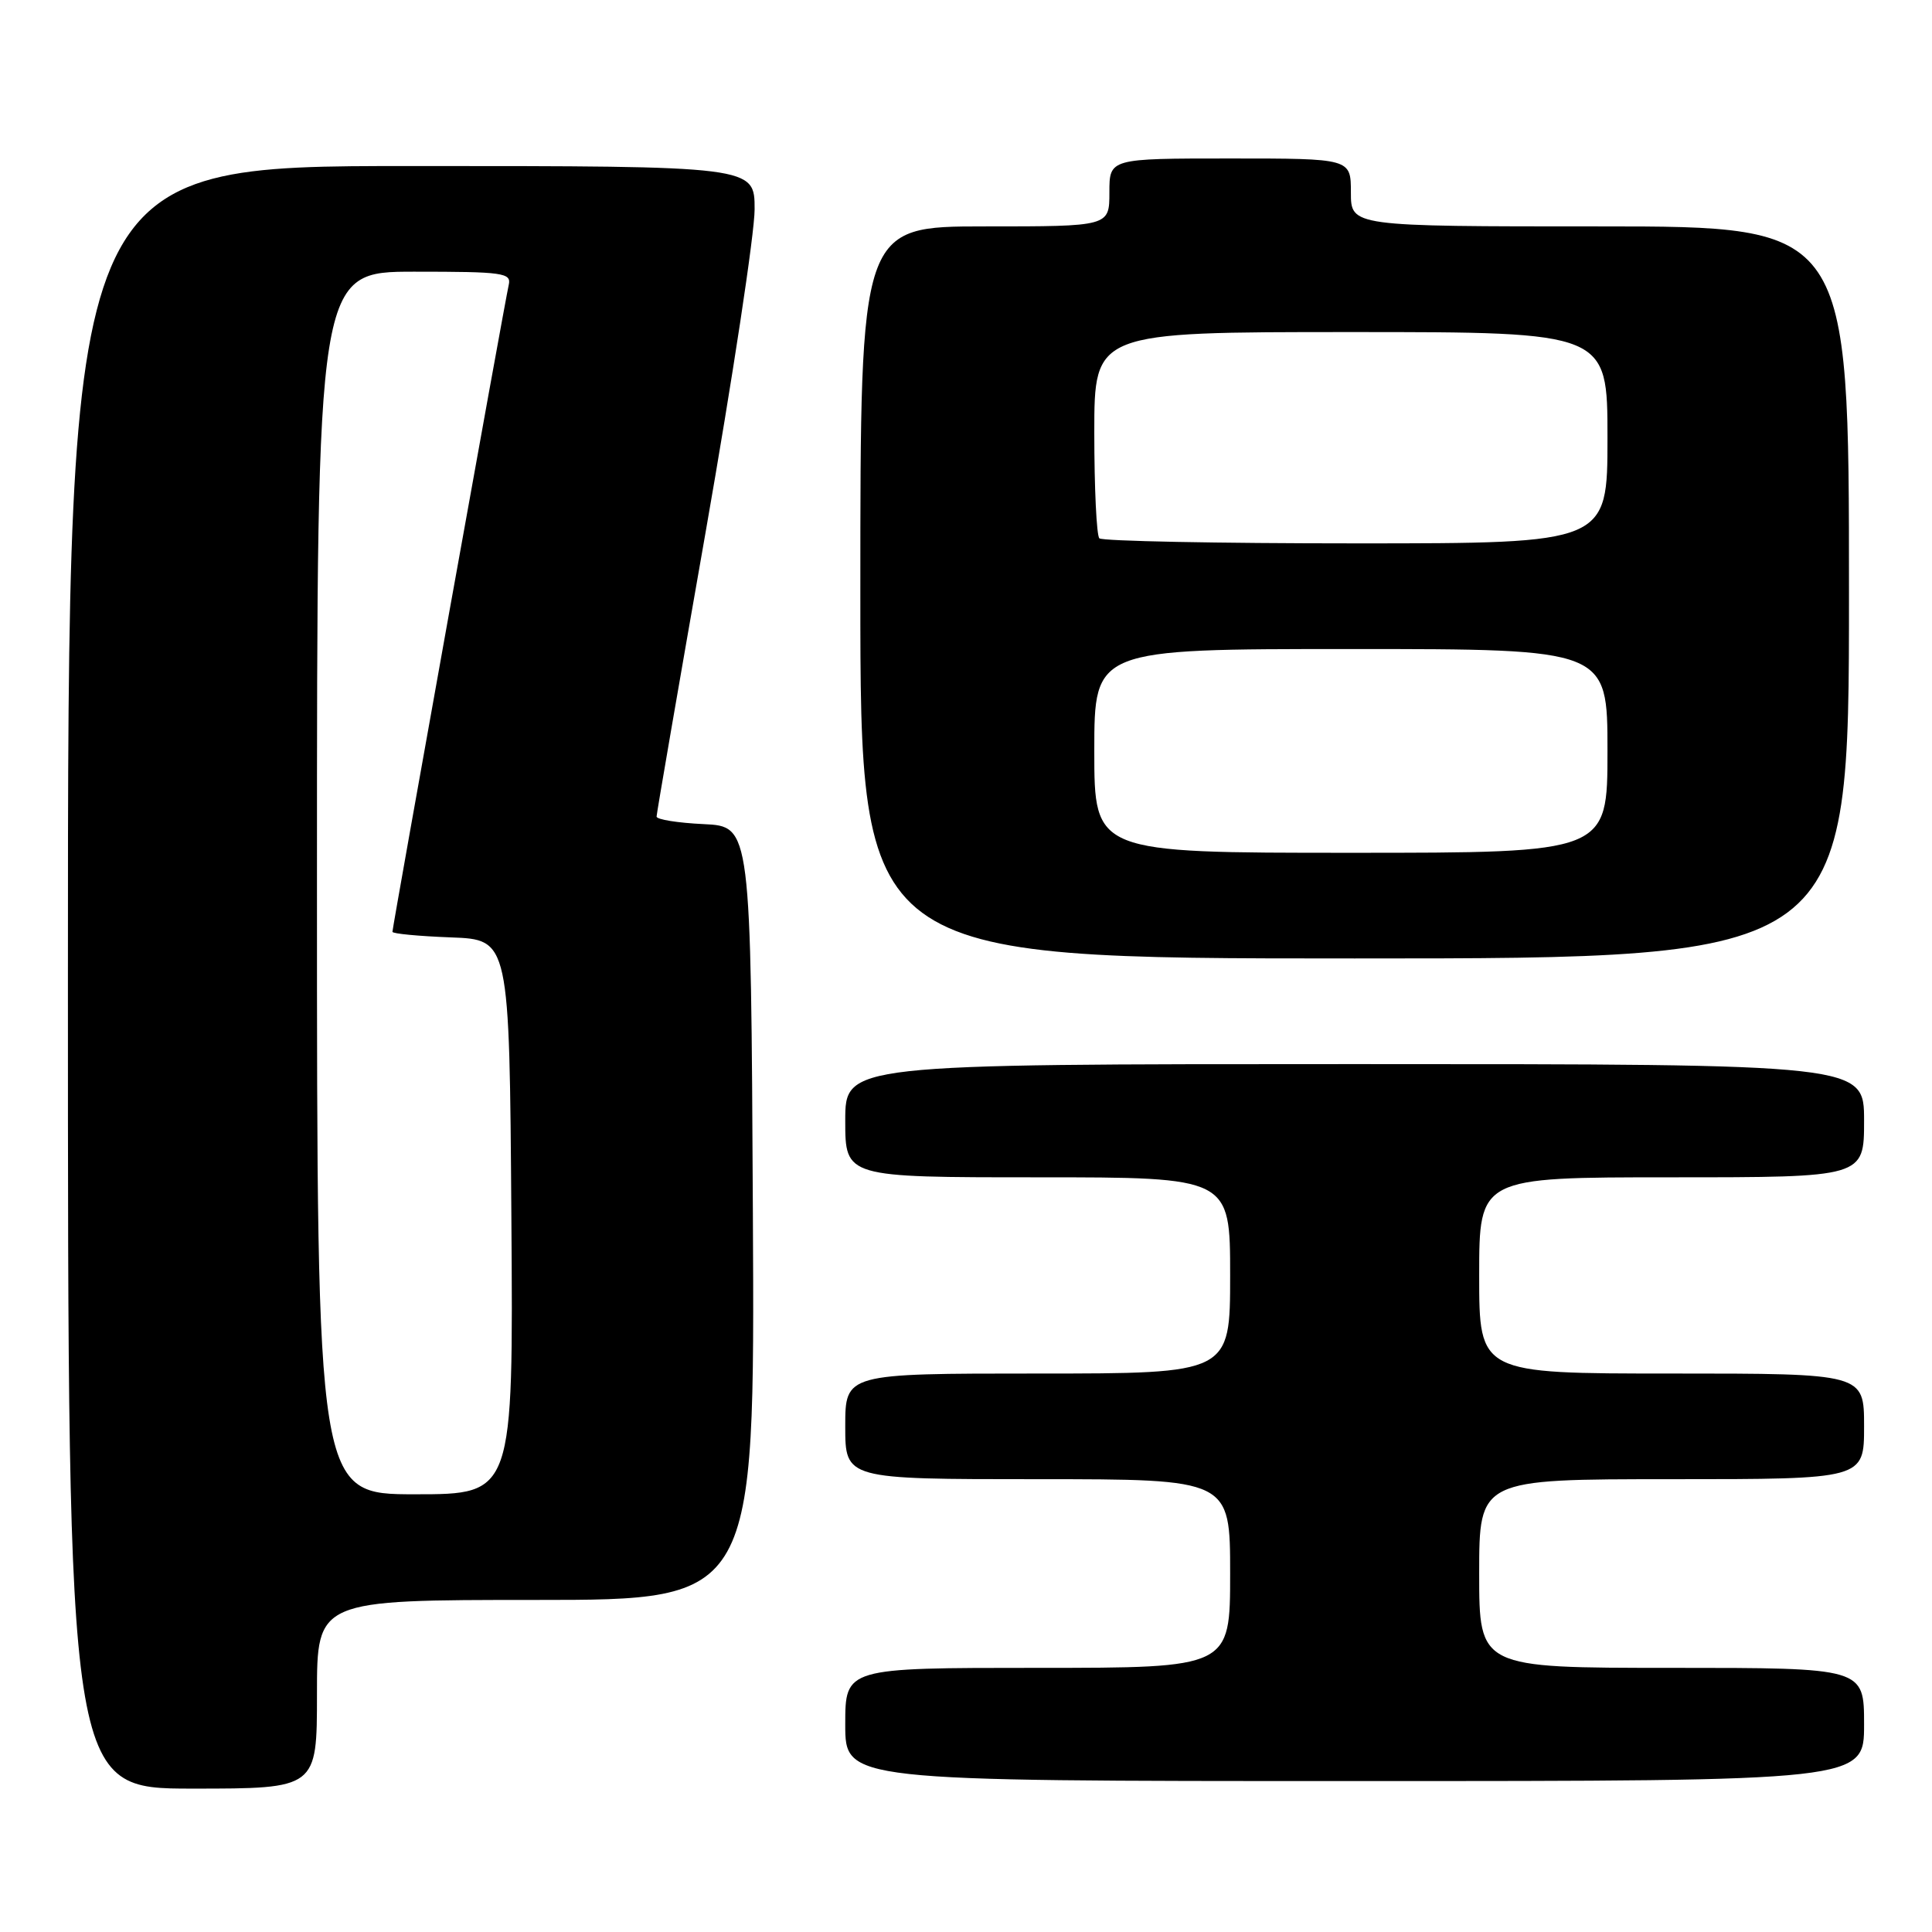 <?xml version="1.0" encoding="UTF-8" standalone="no"?>
<!DOCTYPE svg PUBLIC "-//W3C//DTD SVG 1.1//EN" "http://www.w3.org/Graphics/SVG/1.1/DTD/svg11.dtd" >
<svg xmlns="http://www.w3.org/2000/svg" xmlns:xlink="http://www.w3.org/1999/xlink" version="1.1" viewBox="0 0 256 256">
 <g >
 <path fill="currentColor"
d=" M 42.00 224.50 C 42.00 212.00 42.00 212.00 71.01 212.00 C 100.02 212.00 100.02 212.00 99.76 160.75 C 99.50 109.50 99.50 109.50 93.25 109.20 C 89.81 109.04 87.00 108.59 87.00 108.20 C 87.00 107.82 89.93 90.85 93.50 70.50 C 97.07 50.15 99.99 30.91 99.99 27.75 C 100.00 22.00 100.00 22.00 54.50 22.00 C 9.00 22.00 9.00 22.00 9.00 129.50 C 9.00 237.00 9.00 237.00 25.50 237.00 C 42.00 237.00 42.00 237.00 42.00 224.50 Z  M 247.00 228.50 C 247.00 221.00 247.00 221.00 221.50 221.00 C 196.00 221.00 196.00 221.00 196.00 208.50 C 196.00 196.00 196.00 196.00 221.50 196.00 C 247.00 196.00 247.00 196.00 247.00 189.00 C 247.00 182.00 247.00 182.00 221.50 182.00 C 196.00 182.00 196.00 182.00 196.00 169.00 C 196.00 156.00 196.00 156.00 221.50 156.00 C 247.00 156.00 247.00 156.00 247.00 148.50 C 247.00 141.00 247.00 141.00 179.50 141.00 C 112.00 141.00 112.00 141.00 112.00 148.50 C 112.00 156.00 112.00 156.00 137.50 156.00 C 163.00 156.00 163.00 156.00 163.00 169.00 C 163.00 182.00 163.00 182.00 137.50 182.00 C 112.00 182.00 112.00 182.00 112.00 189.00 C 112.00 196.00 112.00 196.00 137.50 196.00 C 163.00 196.00 163.00 196.00 163.00 208.50 C 163.00 221.00 163.00 221.00 137.50 221.00 C 112.00 221.00 112.00 221.00 112.00 228.50 C 112.00 236.00 112.00 236.00 179.50 236.00 C 247.00 236.00 247.00 236.00 247.00 228.50 Z  M 245.00 78.50 C 245.00 30.00 245.00 30.00 212.00 30.00 C 179.00 30.00 179.00 30.00 179.00 25.50 C 179.00 21.00 179.00 21.00 163.00 21.00 C 147.00 21.00 147.00 21.00 147.00 25.50 C 147.00 30.00 147.00 30.00 130.50 30.00 C 114.00 30.00 114.00 30.00 114.00 78.50 C 114.00 127.00 114.00 127.00 179.50 127.00 C 245.00 127.00 245.00 127.00 245.00 78.50 Z  M 42.00 117.00 C 42.00 36.00 42.00 36.00 54.91 36.00 C 66.69 36.00 67.78 36.15 67.41 37.75 C 66.91 39.88 52.00 122.85 52.00 123.47 C 52.00 123.72 55.49 124.05 59.75 124.21 C 67.50 124.50 67.50 124.50 67.76 161.25 C 68.02 198.00 68.02 198.00 55.01 198.00 C 42.00 198.00 42.00 198.00 42.00 117.00 Z  M 145.00 99.50 C 145.00 86.00 145.00 86.00 179.00 86.00 C 213.00 86.00 213.00 86.00 213.00 99.50 C 213.00 113.00 213.00 113.00 179.00 113.00 C 145.00 113.00 145.00 113.00 145.00 99.50 Z  M 145.67 71.33 C 145.30 70.97 145.00 64.67 145.00 57.33 C 145.00 44.00 145.00 44.00 179.00 44.00 C 213.00 44.00 213.00 44.00 213.00 58.00 C 213.00 72.00 213.00 72.00 179.67 72.00 C 161.33 72.00 146.03 71.70 145.67 71.33 Z "/>
</g>
</svg>
